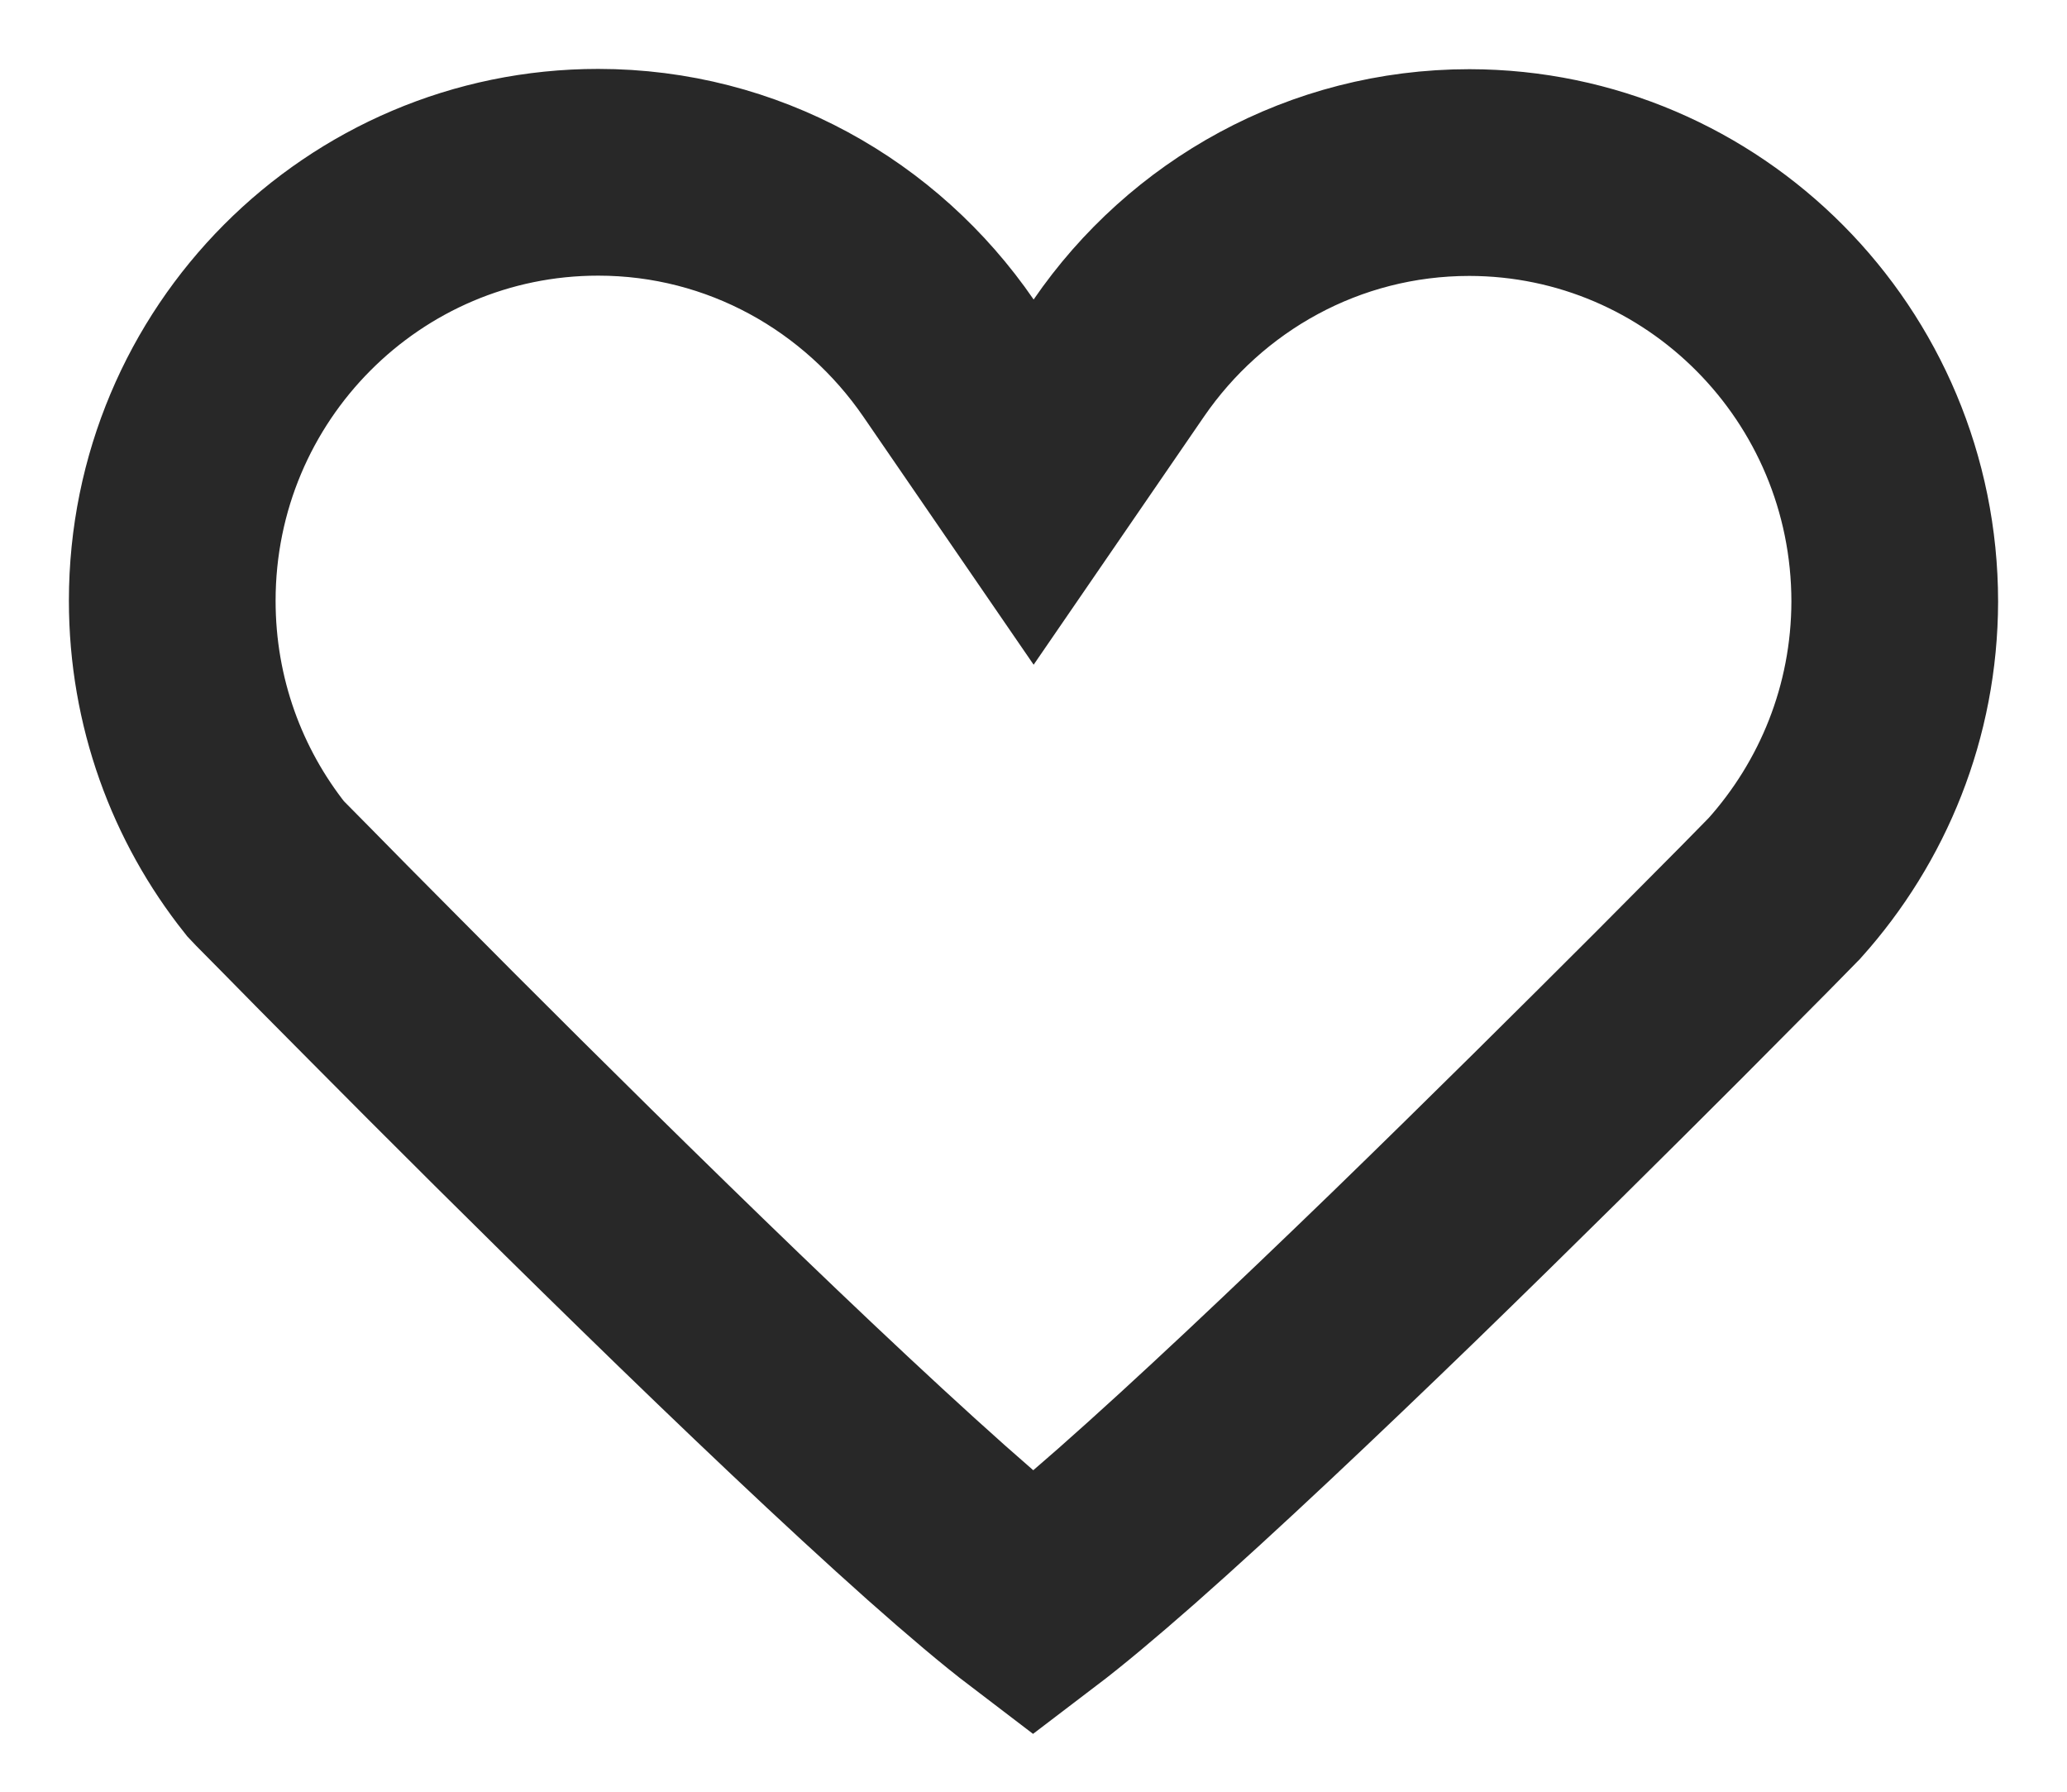 <svg width="15" height="13" viewBox="0 0 15 13" fill="none" xmlns="http://www.w3.org/2000/svg">
<path d="M6.883 2.598L7.501 3.498L8.119 2.598C8.679 1.783 9.611 1.252 10.663 1.252C12.364 1.254 13.749 2.643 13.75 4.365C13.748 5.165 13.446 5.892 12.95 6.445L12.946 6.449L12.901 6.495L12.729 6.67C12.58 6.82 12.366 7.036 12.108 7.295C11.591 7.812 10.897 8.502 10.187 9.191C9.474 9.881 8.752 10.564 8.176 11.072C7.902 11.313 7.672 11.505 7.497 11.638C7.317 11.501 7.079 11.3 6.796 11.049C6.208 10.526 5.469 9.823 4.741 9.113C4.014 8.404 3.303 7.695 2.775 7.162C2.51 6.896 2.292 6.675 2.139 6.519L1.962 6.34L1.926 6.302C1.503 5.77 1.25 5.095 1.25 4.359C1.25 2.638 2.638 1.25 4.341 1.25C5.392 1.25 6.322 1.782 6.883 2.598Z" stroke="#282828" stroke-width="1.5"/>
</svg>
